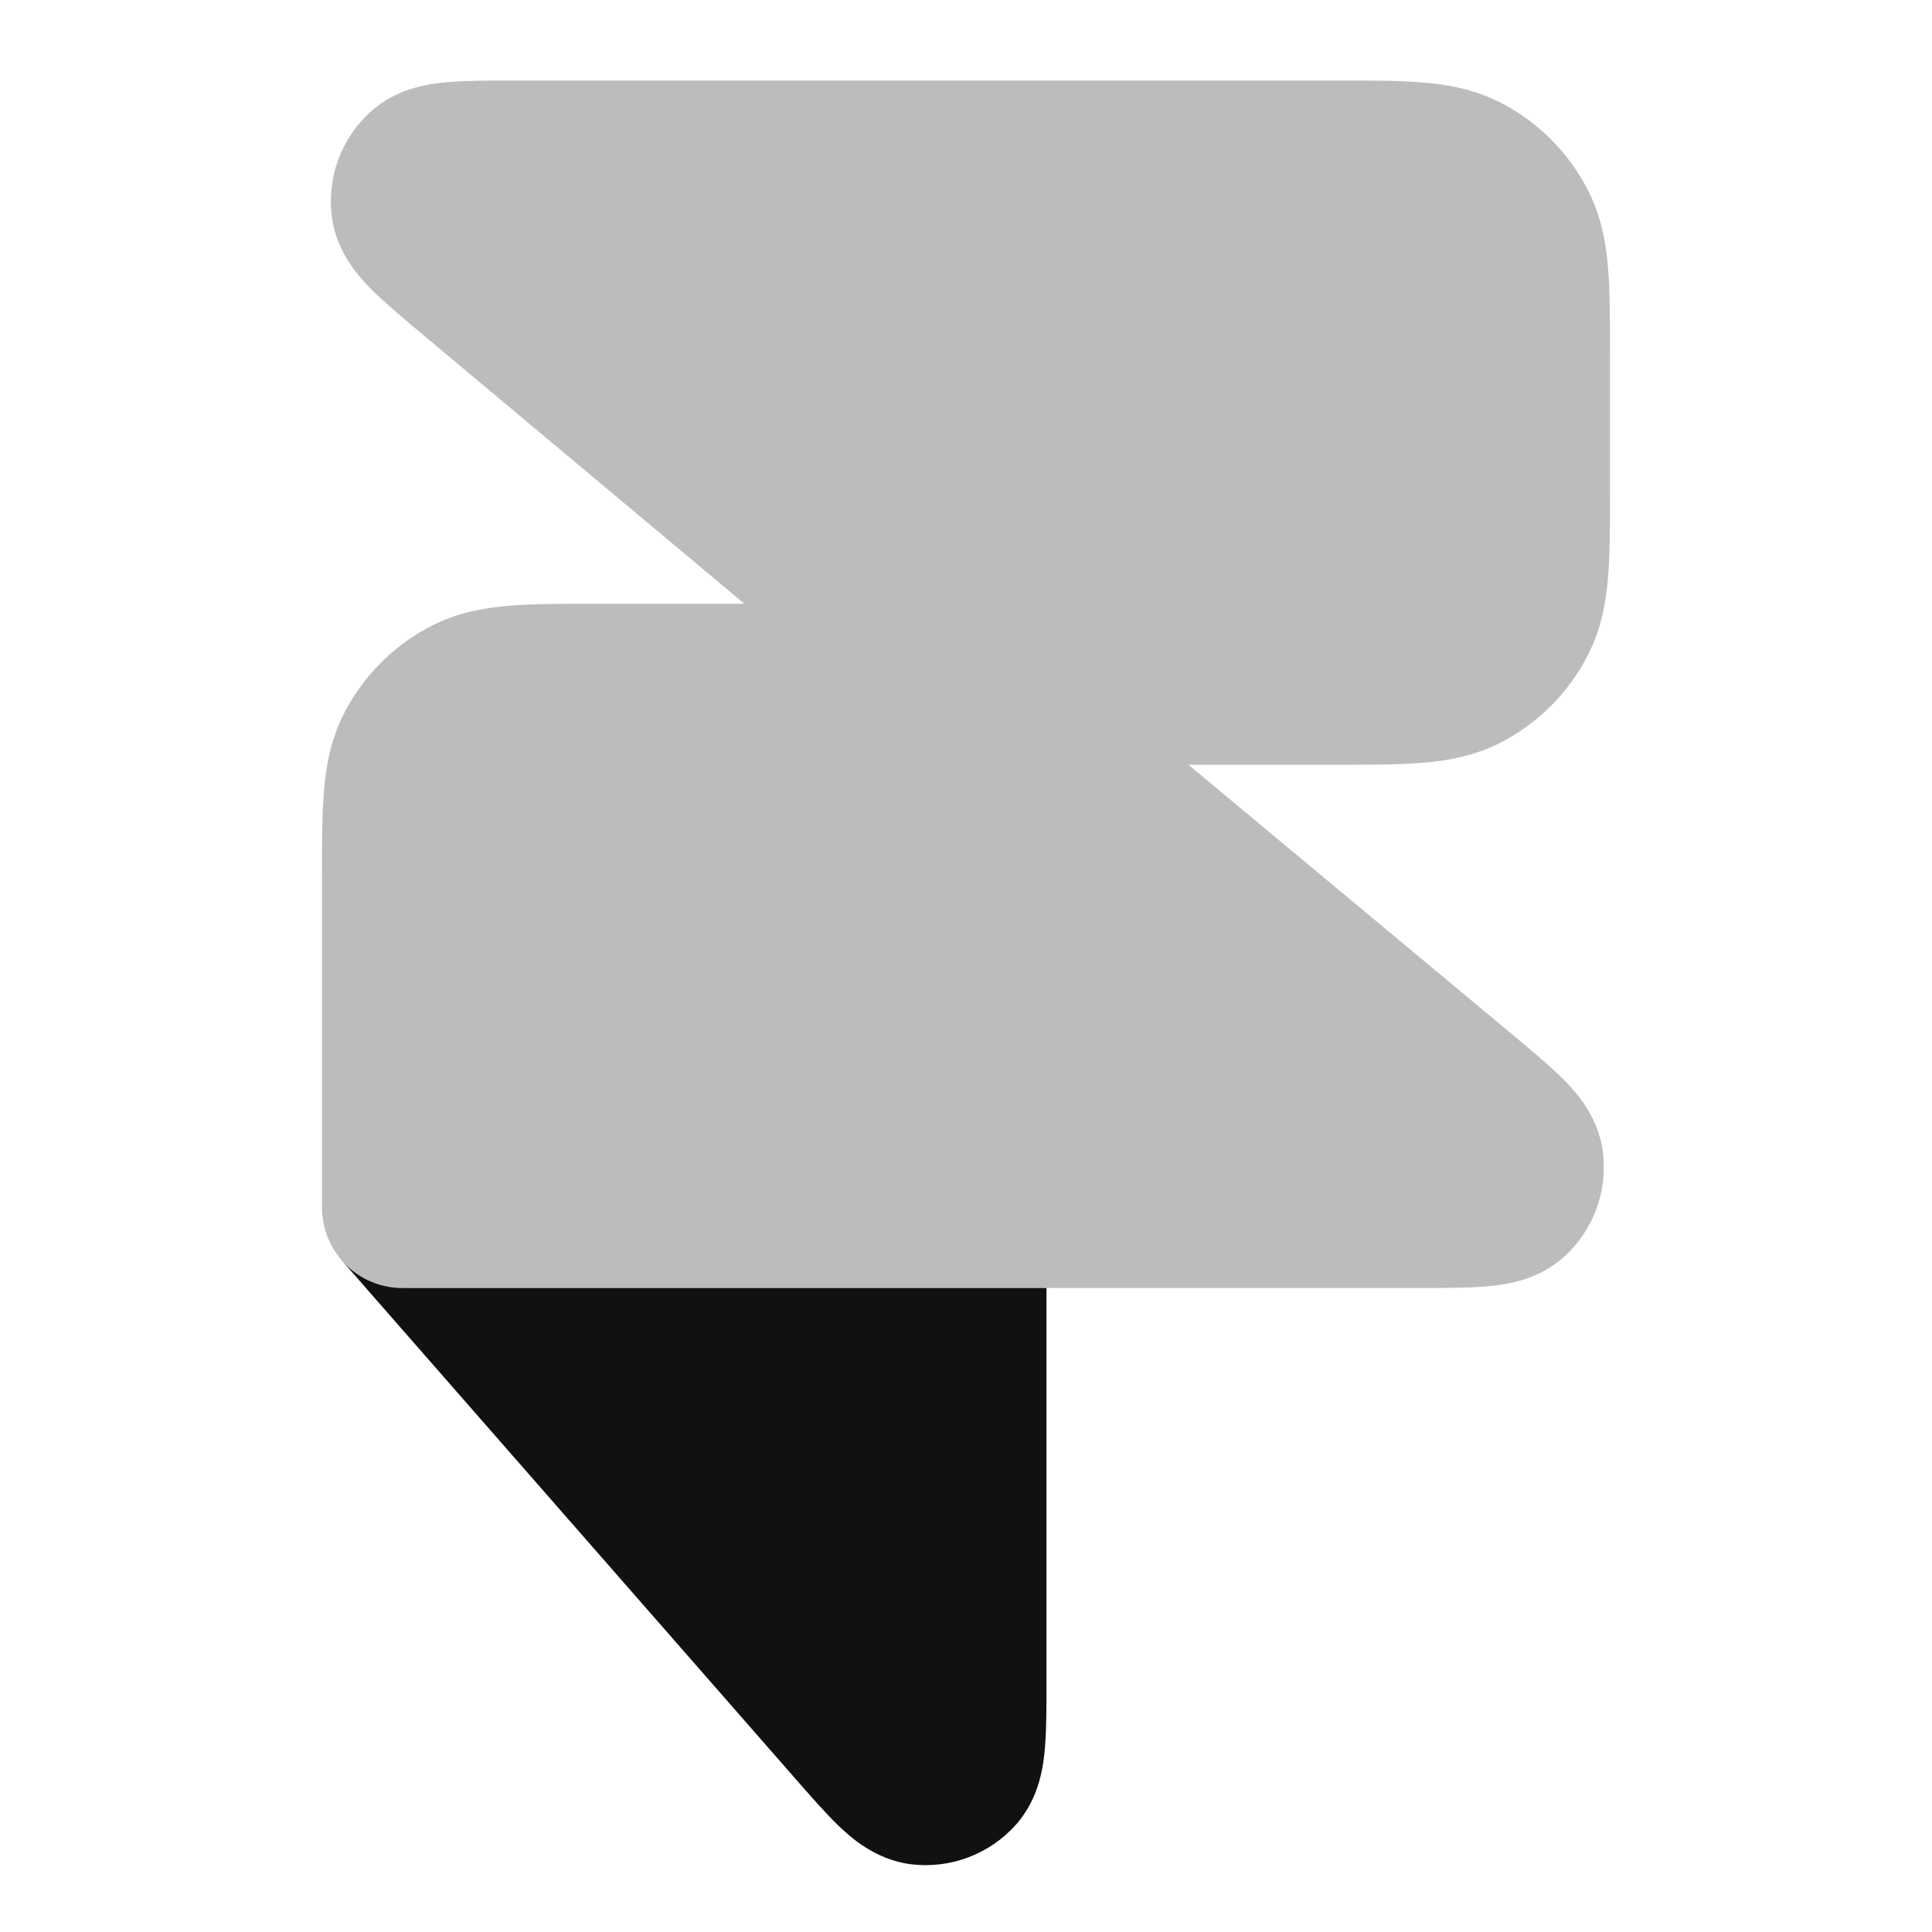 <svg width="24" height="24" viewBox="0 0 24 24" fill="none" xmlns="http://www.w3.org/2000/svg">
<path opacity="0.28" d="M6.397 1C6.091 1 5.8 1 5.569 1.02C5.377 1.036 4.947 1.078 4.606 1.386C4.235 1.72 4.055 2.216 4.125 2.71C4.189 3.165 4.492 3.473 4.628 3.609C4.793 3.772 5.016 3.959 5.251 4.156L9.247 7.5L7.364 7.5C6.975 7.5 6.625 7.5 6.333 7.524C6.021 7.549 5.69 7.607 5.365 7.772C4.895 8.012 4.512 8.395 4.272 8.865C4.107 9.19 4.049 9.521 4.024 9.833C4 10.125 4 10.475 4 10.864L4 15C4 15.552 4.448 16 5 16L17.632 16C17.939 16 18.232 16 18.463 15.98C18.655 15.964 19.087 15.922 19.428 15.614C19.799 15.279 19.979 14.782 19.908 14.287C19.843 13.832 19.538 13.524 19.401 13.388C19.236 13.225 19.011 13.038 18.775 12.841L14.763 9.5L16.636 9.5C17.025 9.5 17.375 9.5 17.667 9.476C17.979 9.451 18.31 9.393 18.635 9.228C19.105 8.988 19.488 8.605 19.727 8.135C19.893 7.81 19.951 7.479 19.976 7.167C20 6.875 20 6.525 20 6.136V4.364C20 3.975 20 3.625 19.976 3.333C19.951 3.021 19.893 2.69 19.727 2.365C19.488 1.895 19.105 1.512 18.635 1.272C18.31 1.107 17.979 1.049 17.667 1.024C17.375 1 17.025 1 16.636 1L6.397 1Z" fill="#111111"/>
<path d="M13 16L5 16C4.694 16 4.421 15.863 4.237 15.647C4.241 15.651 4.244 15.655 4.247 15.659L9.871 22.085C10.066 22.308 10.253 22.522 10.417 22.68C10.556 22.813 10.865 23.101 11.313 23.158C11.803 23.219 12.293 23.035 12.621 22.666C12.921 22.329 12.964 21.908 12.98 21.716C13 21.49 13 21.205 13 20.909L13 16Z" fill="#111111"/>
</svg>
